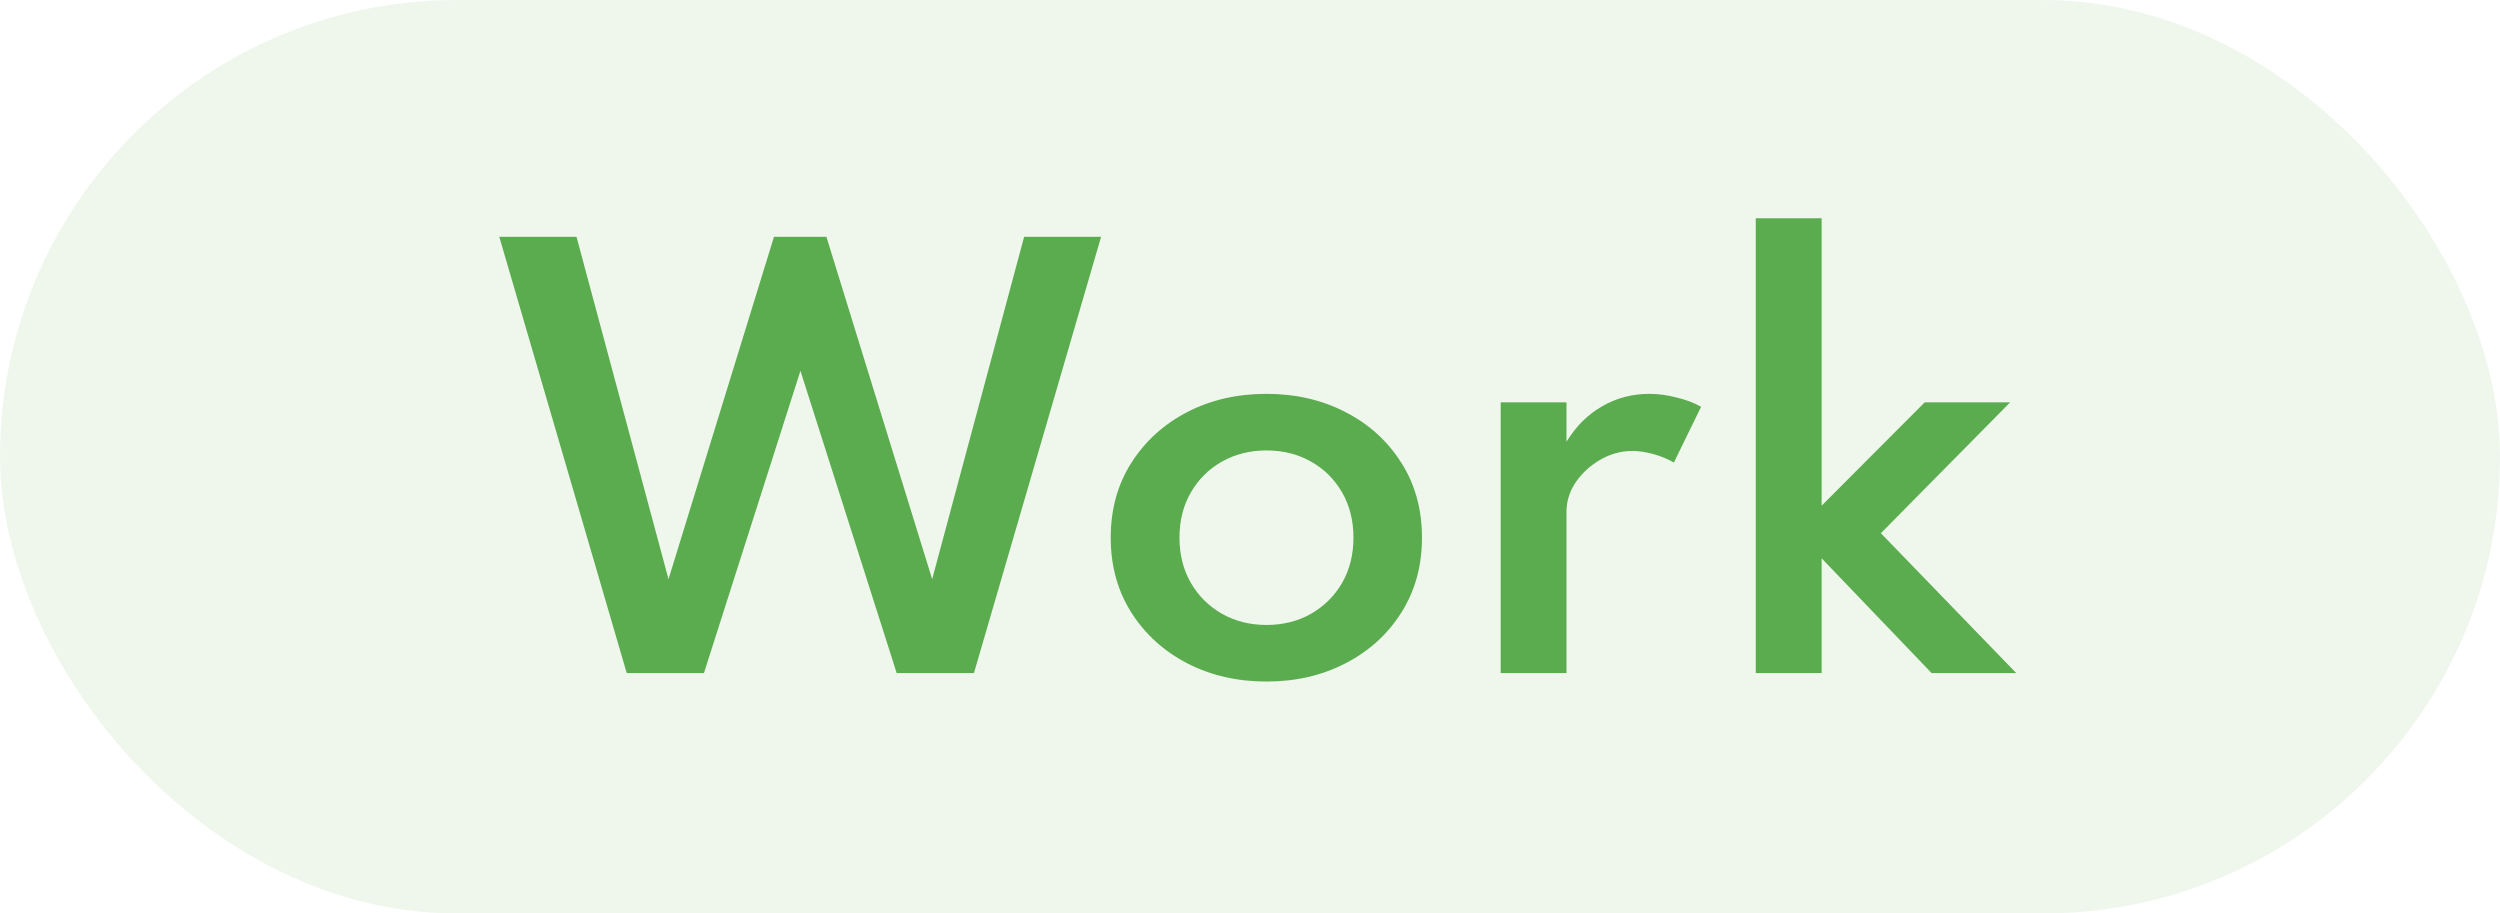 <svg width="52" height="19" viewBox="0 0 52 19" fill="none" xmlns="http://www.w3.org/2000/svg">
<rect opacity="0.1" width="52" height="19" rx="9.5" fill="#5AAC4E"/>
<path d="M13.036 14L10.385 4.925H11.991L13.905 12.047L16.099 4.925H17.189L19.389 12.047L21.302 4.925H22.903L20.258 14H18.651L16.649 7.713L14.642 14H13.036ZM26.343 14.176C25.734 14.176 25.184 14.05 24.693 13.796C24.205 13.543 23.818 13.191 23.532 12.741C23.246 12.29 23.103 11.771 23.103 11.184C23.103 10.594 23.246 10.075 23.532 9.627C23.818 9.177 24.205 8.825 24.693 8.572C25.18 8.319 25.73 8.192 26.343 8.192C26.951 8.192 27.5 8.319 27.987 8.572C28.479 8.825 28.865 9.177 29.148 9.627C29.434 10.075 29.577 10.594 29.577 11.184C29.577 11.771 29.434 12.29 29.148 12.741C28.865 13.191 28.479 13.543 27.987 13.796C27.5 14.05 26.951 14.176 26.343 14.176ZM26.343 12.999C26.687 12.999 26.995 12.922 27.267 12.768C27.542 12.61 27.758 12.396 27.916 12.124C28.073 11.85 28.152 11.536 28.152 11.184C28.152 10.828 28.073 10.515 27.916 10.243C27.758 9.969 27.542 9.754 27.267 9.6C26.995 9.446 26.687 9.369 26.343 9.369C26.002 9.369 25.694 9.446 25.419 9.6C25.144 9.754 24.927 9.969 24.77 10.243C24.612 10.515 24.533 10.828 24.533 11.184C24.533 11.536 24.612 11.85 24.77 12.124C24.927 12.396 25.144 12.61 25.419 12.768C25.694 12.922 26.002 12.999 26.343 12.999ZM31.214 14V8.368H32.583V9.188C32.781 8.865 33.029 8.619 33.326 8.45C33.623 8.278 33.949 8.192 34.305 8.192C34.492 8.192 34.682 8.218 34.877 8.269C35.075 8.317 35.243 8.381 35.383 8.461L34.816 9.622C34.695 9.549 34.554 9.49 34.393 9.446C34.235 9.402 34.089 9.38 33.953 9.38C33.718 9.38 33.496 9.441 33.287 9.562C33.078 9.682 32.908 9.838 32.776 10.029C32.648 10.22 32.583 10.425 32.583 10.645V14H31.214ZM36.52 14V4.54H37.89V10.518L40.035 8.368H41.812L39.122 11.091L41.938 14H40.178L37.89 11.613V14H36.52Z" fill="#5AAC4E"/>
</svg>
